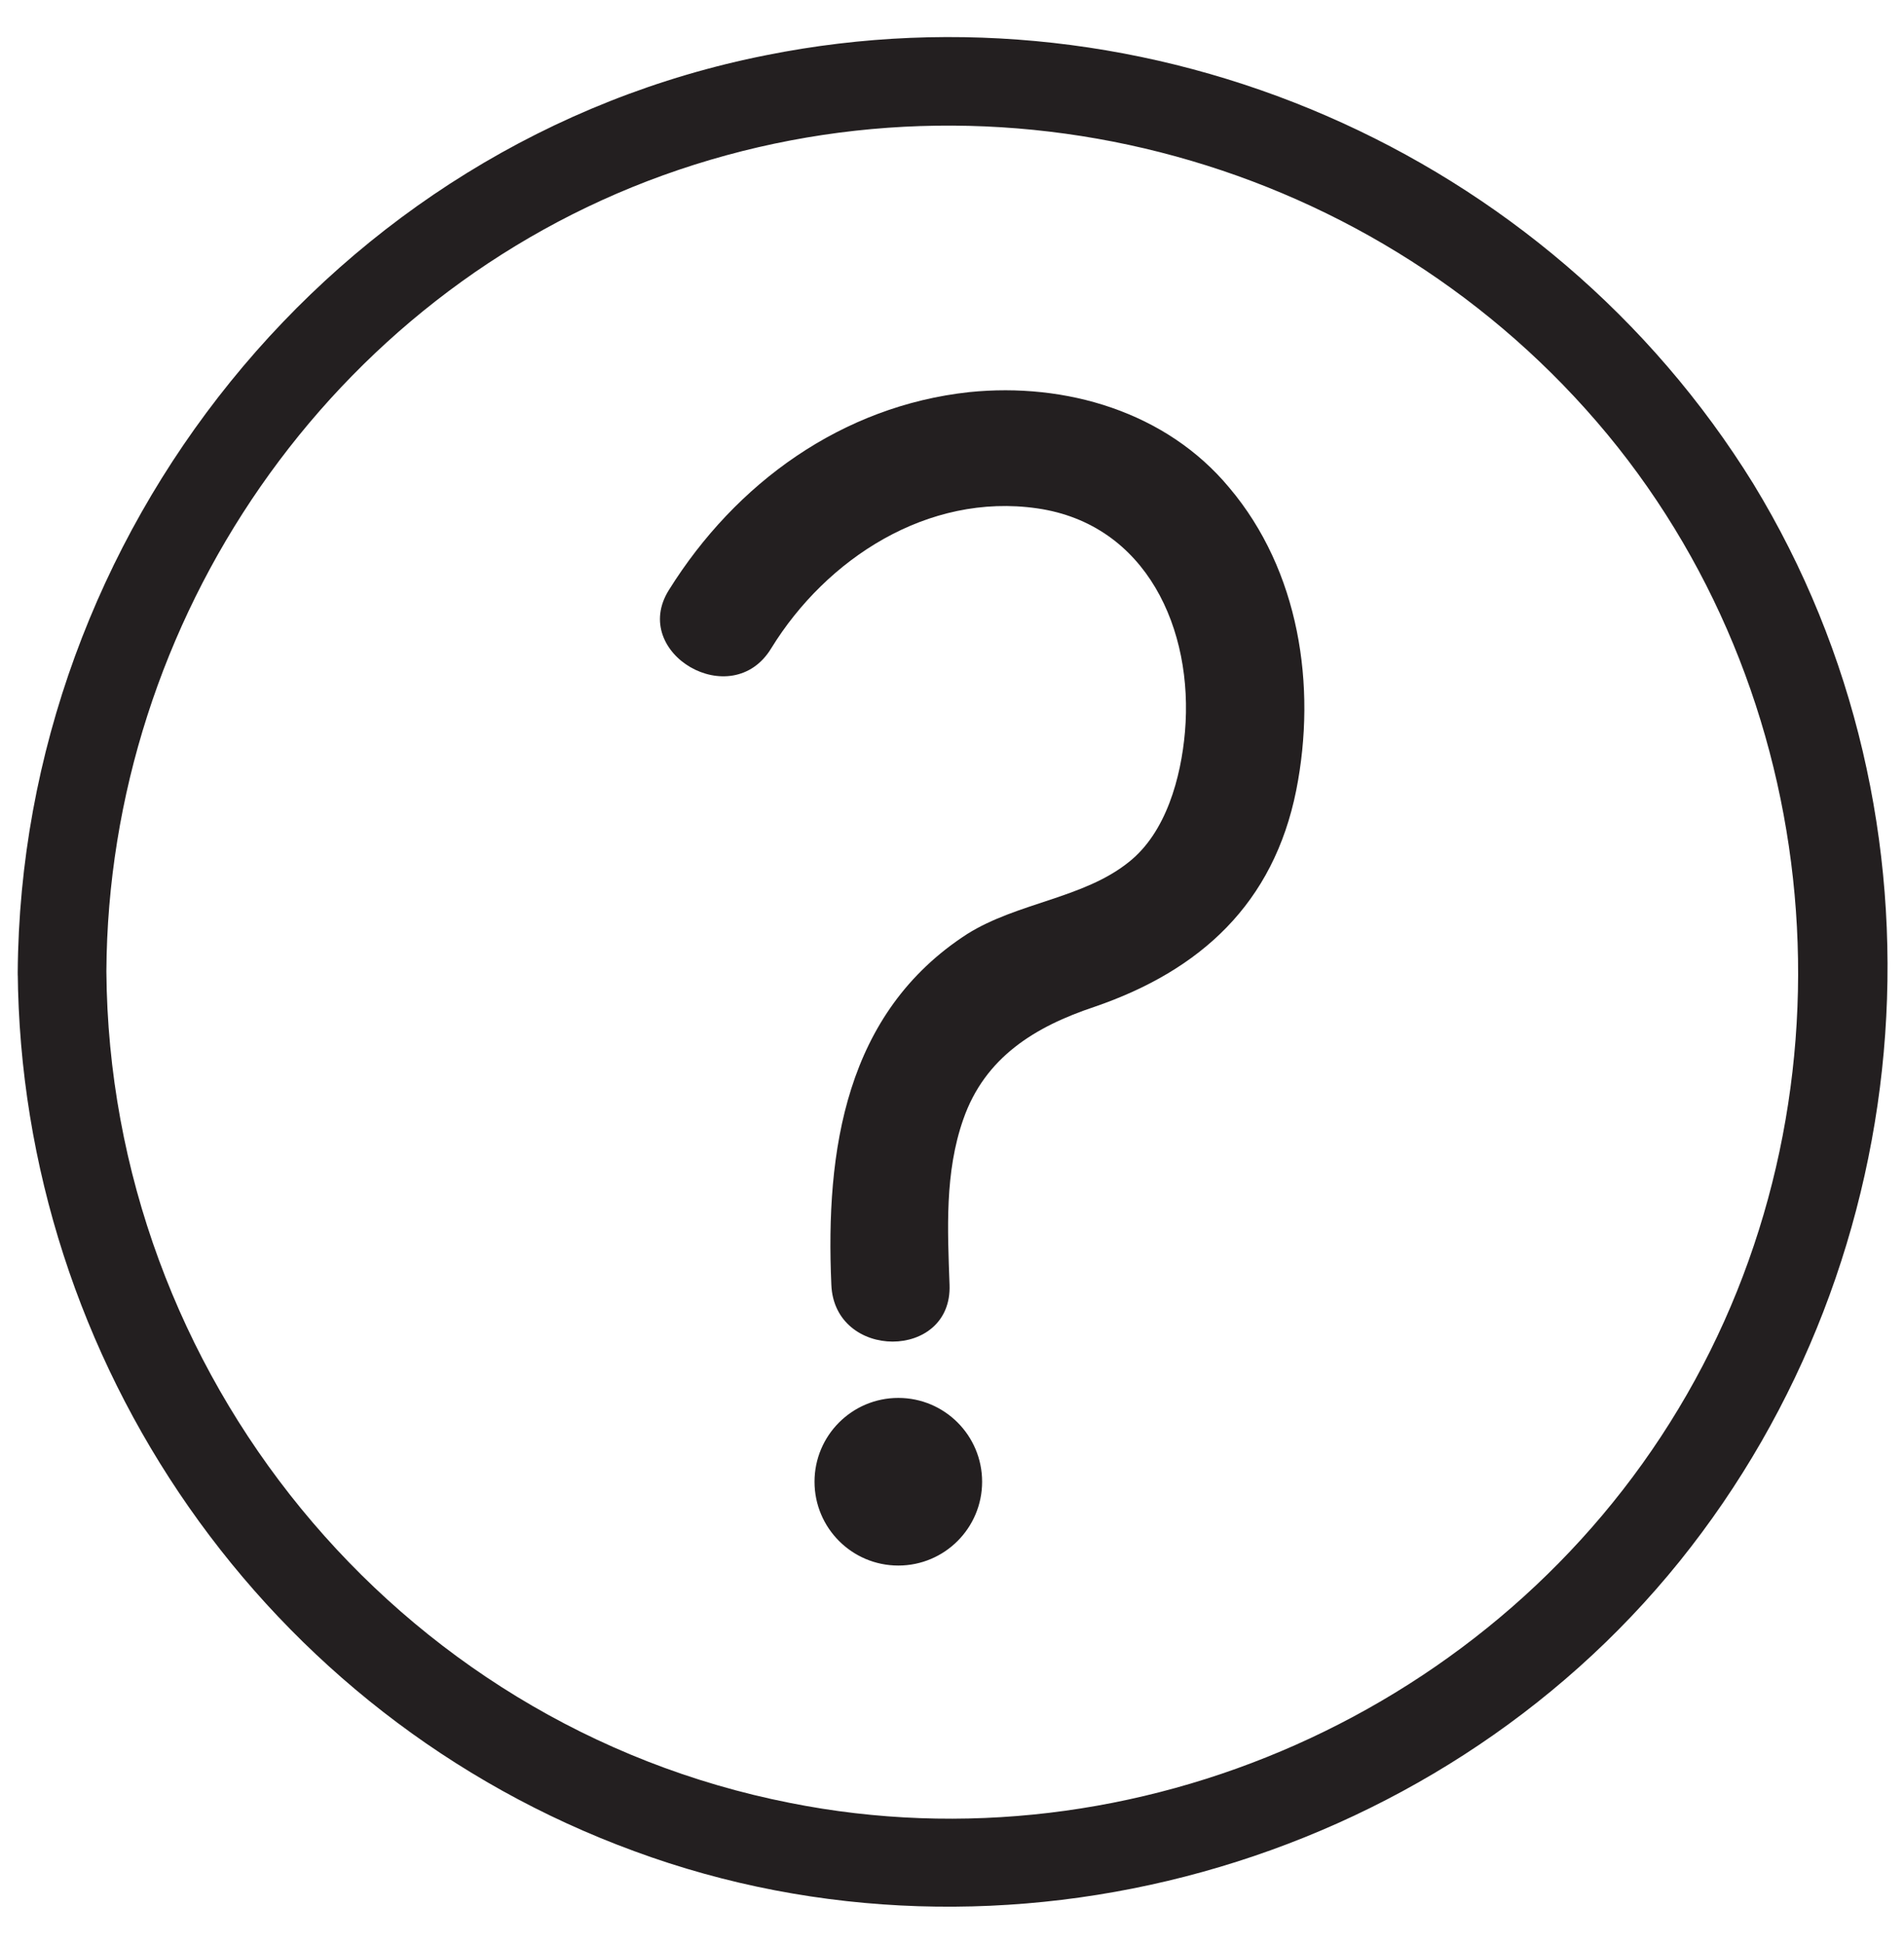<?xml version="1.0" encoding="utf-8"?>
<!-- Generator: Adobe Illustrator 19.2.0, SVG Export Plug-In . SVG Version: 6.00 Build 0)  -->
<svg version="1.1" id="Laag_1" xmlns="http://www.w3.org/2000/svg" xmlns:xlink="http://www.w3.org/1999/xlink" x="0px" y="0px"
	 viewBox="0 0 193.3 197.3" style="enable-background:new 0 0 193.3 197.3;" xml:space="preserve">
<style type="text/css">
	.st0{fill:#231F20;}
	.st1{fill:#7D3C8C;}
	.st2{fill:#333333;stroke:#231F20;stroke-width:0.818;stroke-miterlimit:10;}
	.st3{fill:none;}
	.st4{fill:#FFFFFF;}
	.st5{fill:#FF5072;}
	.st6{fill:#231F20;stroke:#231F20;stroke-width:0.815;}
	.st7{fill:#84CD1A;}
	.st8{fill:#231F20;stroke:#231F20;stroke-miterlimit:10;}
</style>
<g>
	<g>
		<g>
			<path class="st0" d="M10.8,98.6C11,62.9,33.5,30,67.3,17.8c34.1-12.3,72.8-1.6,95.9,26.3c22.9,27.7,25.7,68.2,7.2,98.9
				C152,173.6,115.3,190,80.2,183C40.1,175.1,11.1,139.4,10.8,98.6c0-5.8-9-5.8-9,0c0.3,39.7,25.2,75.6,62.6,89.3
				c37.4,13.8,81.1,1.6,106.1-29.4c24.9-30.9,28.3-75.3,7.5-109.4C157.1,15.3,116.7-2.2,77.8,5.6c-44,8.7-75.7,48.6-76,93.1
				C1.7,104.4,10.7,104.4,10.8,98.6z"/>
		</g>
	</g>
</g>
<circle class="st6" cx="91.2" cy="150.4" r="8.1"/>
<g>
	<g>
		<path class="st0" d="M78.3,65.8c5.6-9.1,15.9-15.8,27-14.2c11.1,1.6,15.9,12.3,15,22.7c-0.4,4.6-1.9,10.2-5.7,13.2
			c-4.6,3.7-11.3,4.1-16.4,7.3c-12.4,8-14.4,22-13.8,35.6c0.3,7.7,12.3,7.7,12,0c-0.2-5.6-0.5-11.4,1.4-16.8
			c2.2-6.3,7.3-9.4,13.3-11.4c10.8-3.7,18.2-10.5,20.5-22c2.1-10.6,0.3-22.3-6.8-30.7c-6.4-7.7-16.6-10.7-26.4-9.7
			c-12.9,1.4-23.7,9.2-30.5,20.1C63.9,66.3,74.3,72.4,78.3,65.8L78.3,65.8z"/>
	</g>
</g>
</svg>
